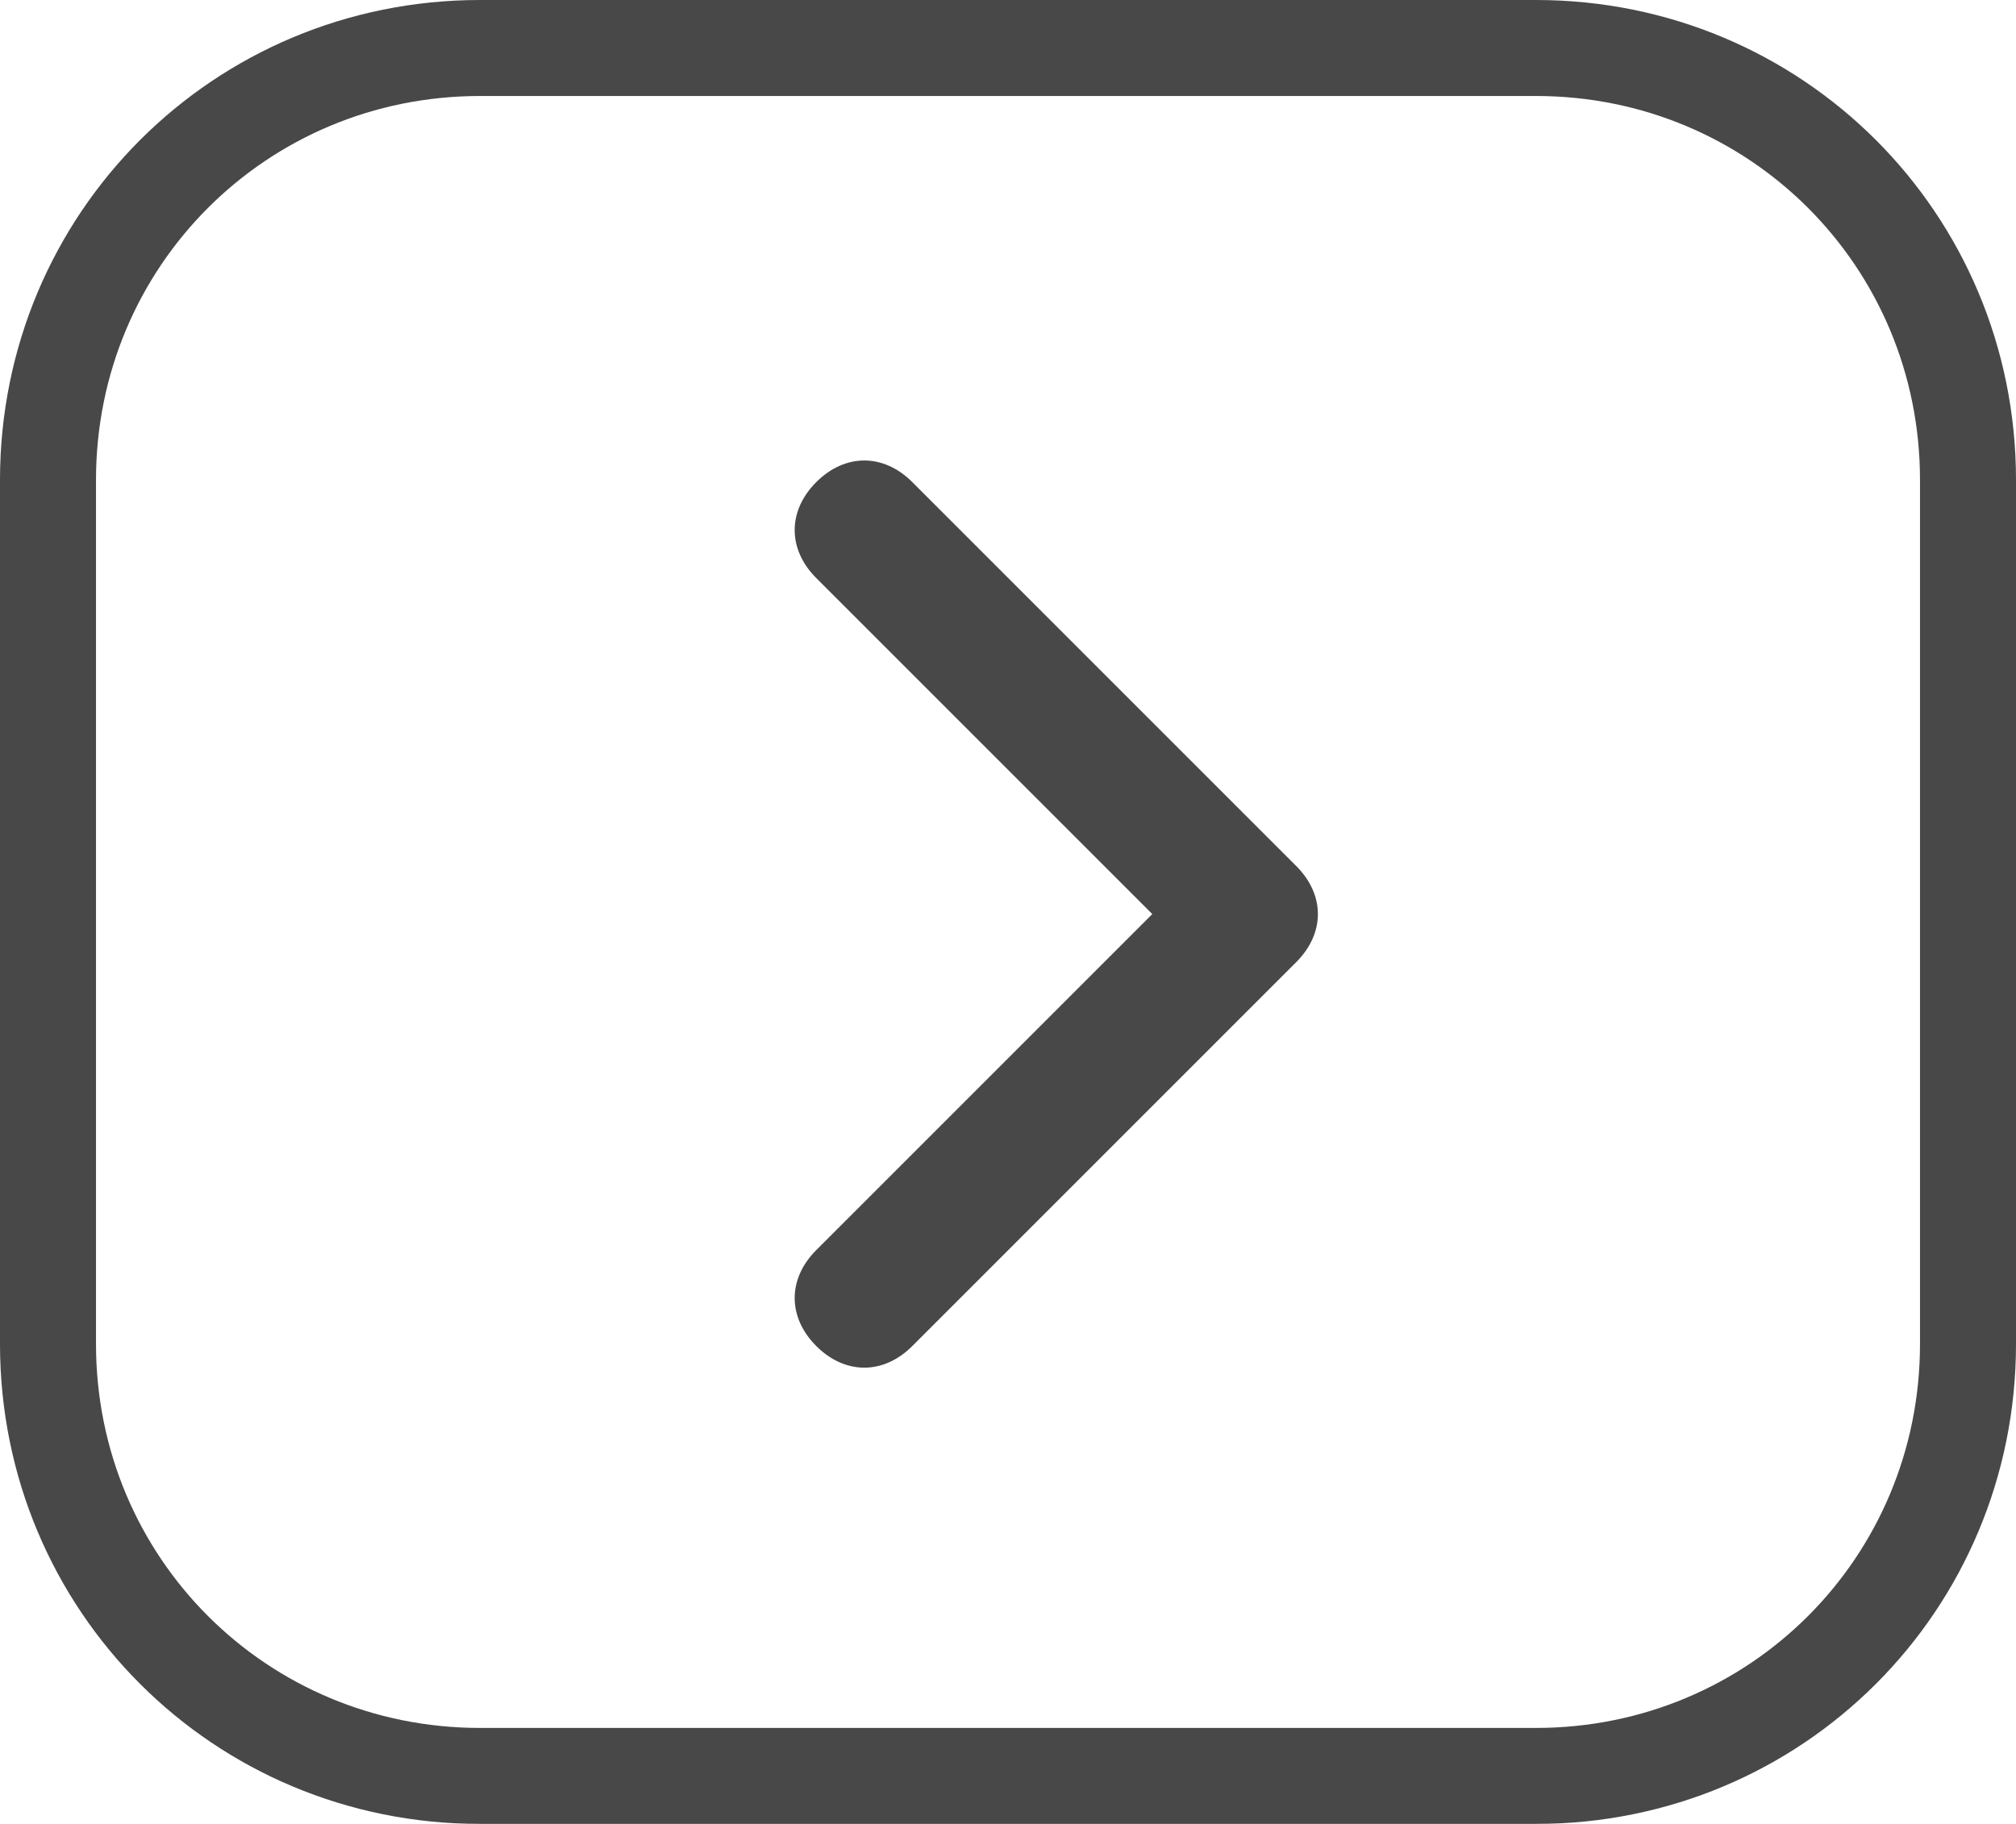 <?xml version="1.0" encoding="utf-8"?>
<!-- Generator: Adobe Illustrator 22.1.0, SVG Export Plug-In . SVG Version: 6.00 Build 0)  -->
<svg version="1.1" id="Layer_1" xmlns="http://www.w3.org/2000/svg" xmlns:xlink="http://www.w3.org/1999/xlink" x="0px" y="0px"
	 viewBox="0 0 21 19" style="enable-background:new 0 0 21 19;" xml:space="preserve">
<style type="text/css">
	.st0{opacity:0.92;}
	.st1{fill:none;}
	.st2{fill:none;stroke:#383838;}
	.st3{fill:#383838;}
</style>
<g id="Group_91" transform="translate(-640 -569)">
	<g id="Rectangle_73" transform="translate(640 569)" class="st0">
		<path class="st1" d="M5,0h11c2.8,0,5,2.2,5,5v9c0,2.8-2.2,5-5,5H5c-2.8,0-5-2.2-5-5V5C0,2.2,2.2,0,5,0z"/>
		<path class="st2" d="M5,0.5h11c2.5,0,4.5,2,4.5,4.5v9c0,2.5-2,4.5-4.5,4.5H5c-2.5,0-4.5-2-4.5-4.5V5C0.5,2.5,2.5,0.5,5,0.5z"/>
	</g>
	<g id="Group_83" transform="translate(690.203 609.722) rotate(180)" class="st0">
		<g id="Group_82" transform="translate(36.5 26.5)">
			<path id="Path_55" class="st3" d="M5.2,1.2c0.3-0.3,0.3-0.7,0-1c-0.3-0.3-0.7-0.3-1,0l-4,4c-0.3,0.3-0.3,0.7,0,1c0,0,0,0,0,0l4,4
				c0.3,0.3,0.7,0.3,1,0s0.3-0.7,0-1L1.7,4.7L5.2,1.2z"/>
		</g>
	</g>
</g>
</svg>
